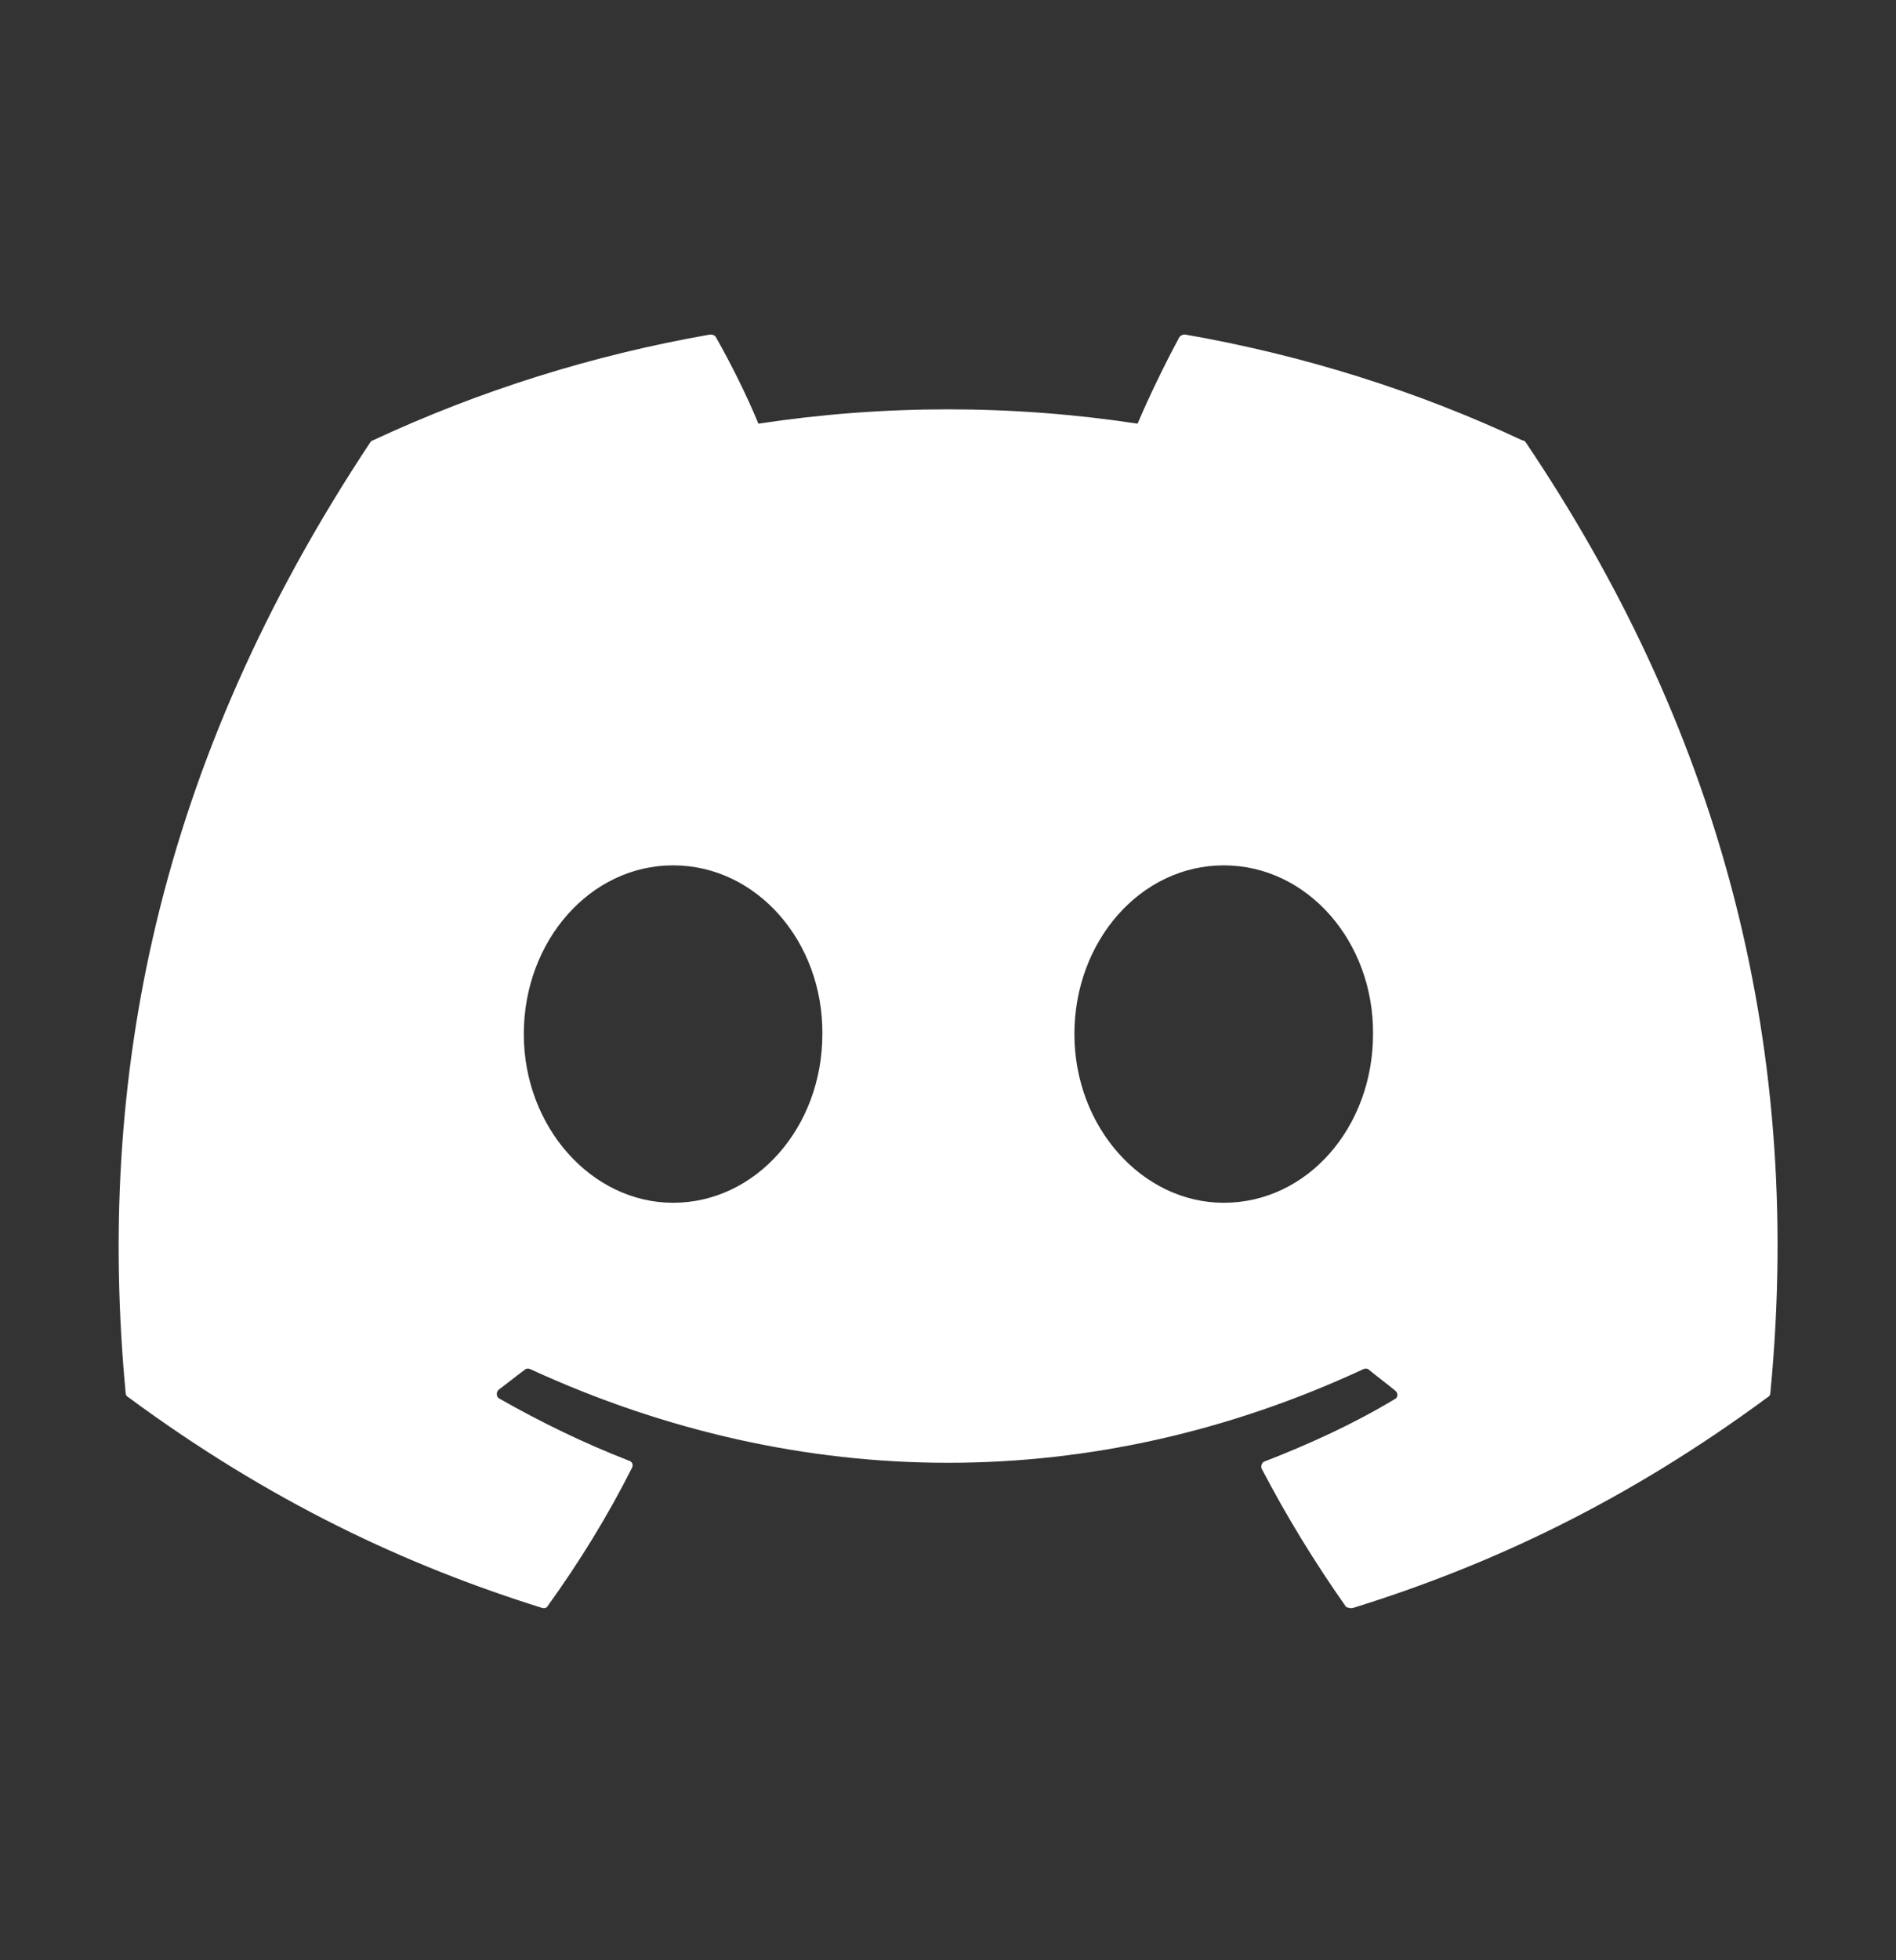 <svg width="30" height="31" viewBox="0 0 30 31" fill="none" xmlns="http://www.w3.org/2000/svg">
<rect x="0" y="0" width="30" height="31" fill="#333333" stroke="none"/>
<path d="M24.087 6.964C22.425 6.184 20.625 5.617 18.75 5.29C18.734 5.29 18.717 5.293 18.702 5.299C18.687 5.306 18.674 5.316 18.663 5.328C18.438 5.743 18.175 6.284 18 6.7C16.011 6.398 13.989 6.398 12 6.7C11.825 6.272 11.562 5.743 11.325 5.328C11.312 5.303 11.275 5.29 11.238 5.29C9.363 5.617 7.575 6.184 5.9 6.964C5.888 6.964 5.875 6.977 5.863 6.989C2.463 12.111 1.525 17.095 1.988 22.029C1.988 22.054 2 22.079 2.025 22.092C4.275 23.753 6.438 24.76 8.575 25.427C8.613 25.439 8.65 25.427 8.663 25.402C9.163 24.709 9.613 23.98 10 23.212C10.025 23.162 10 23.111 9.95 23.099C9.238 22.822 8.563 22.494 7.9 22.117C7.85 22.092 7.85 22.016 7.888 21.979C8.025 21.878 8.163 21.765 8.3 21.664C8.325 21.639 8.363 21.639 8.388 21.651C12.688 23.627 17.325 23.627 21.575 21.651C21.6 21.639 21.637 21.639 21.663 21.664C21.8 21.777 21.938 21.878 22.075 21.991C22.125 22.029 22.125 22.104 22.062 22.13C21.413 22.52 20.725 22.834 20.012 23.111C19.962 23.124 19.95 23.187 19.962 23.224C20.363 23.992 20.812 24.722 21.3 25.414C21.337 25.427 21.375 25.439 21.413 25.427C23.562 24.76 25.725 23.753 27.975 22.092C28 22.079 28.012 22.054 28.012 22.029C28.562 16.328 27.1 11.382 24.137 6.989C24.125 6.977 24.113 6.964 24.087 6.964ZM10.65 19.021C9.363 19.021 8.288 17.825 8.288 16.353C8.288 14.88 9.338 13.685 10.65 13.685C11.975 13.685 13.025 14.893 13.012 16.353C13.012 17.825 11.963 19.021 10.65 19.021ZM19.363 19.021C18.075 19.021 17 17.825 17 16.353C17 14.88 18.05 13.685 19.363 13.685C20.688 13.685 21.738 14.893 21.725 16.353C21.725 17.825 20.688 19.021 19.363 19.021Z" fill="white"/>
</svg>
